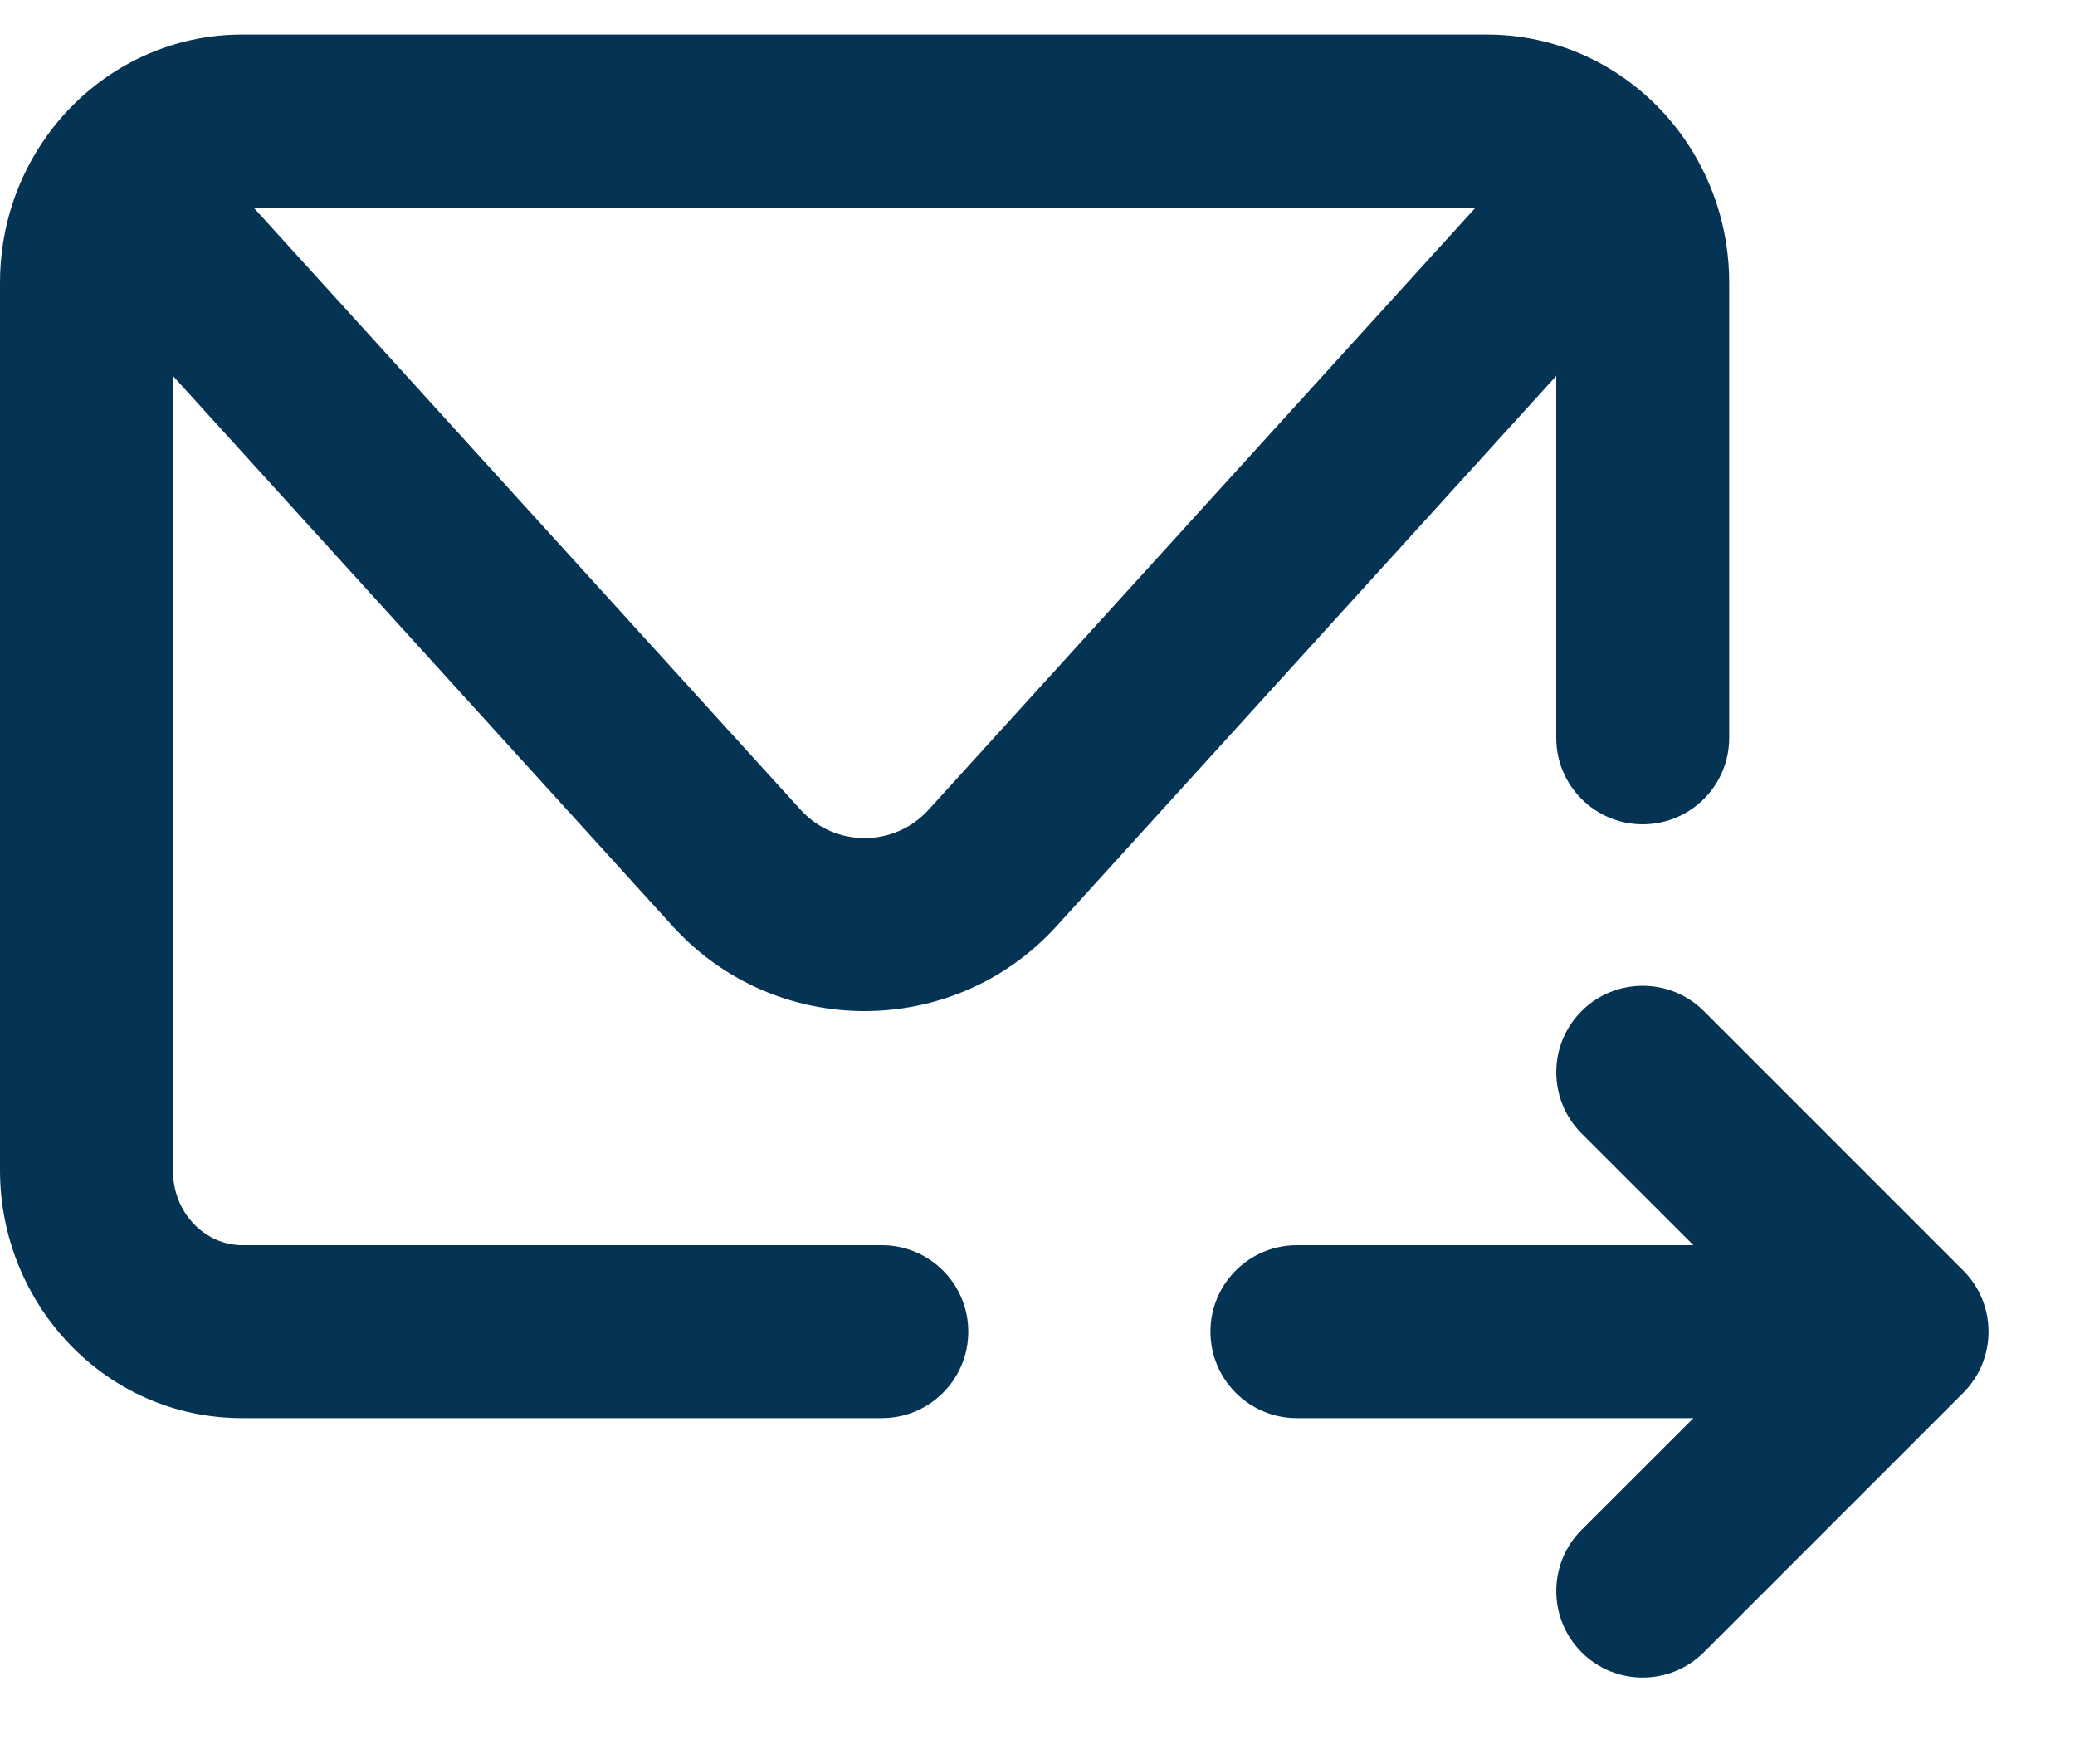<svg width="20" height="17" viewBox="0 0 20 17" fill="none" xmlns="http://www.w3.org/2000/svg">
<path fill-rule="evenodd" clip-rule="evenodd" d="M2.333 0.333C1.554 0.333 0.872 0.724 0.454 1.307C0.167 1.705 0 2.196 0 2.722V11.278C0 12.568 1.016 13.667 2.333 13.667H8.5C8.96 13.667 9.333 13.294 9.333 12.833C9.333 12.373 8.96 12 8.5 12H2.333C1.993 12 1.667 11.706 1.667 11.278V3.623L6.483 8.925C7.475 10.017 9.192 10.017 10.184 8.925L15 3.623V7.111C15 7.571 15.373 7.944 15.833 7.944C16.294 7.944 16.667 7.571 16.667 7.111V2.722C16.667 2.196 16.499 1.705 16.213 1.307C15.794 0.724 15.113 0.333 14.333 0.333H2.333ZM7.717 7.804L2.444 2H14.223L8.95 7.804C8.62 8.168 8.047 8.168 7.717 7.804ZM15.244 14.744C14.919 15.069 14.919 15.597 15.244 15.923C15.569 16.248 16.097 16.248 16.423 15.923L18.923 13.423C19.248 13.097 19.248 12.569 18.923 12.244L16.423 9.744C16.097 9.419 15.569 9.419 15.244 9.744C14.919 10.069 14.919 10.597 15.244 10.923L16.322 12H12.5C12.04 12 11.667 12.373 11.667 12.833C11.667 13.294 12.04 13.667 12.5 13.667H16.322L15.244 14.744Z" fill="#053354"/>
</svg>
